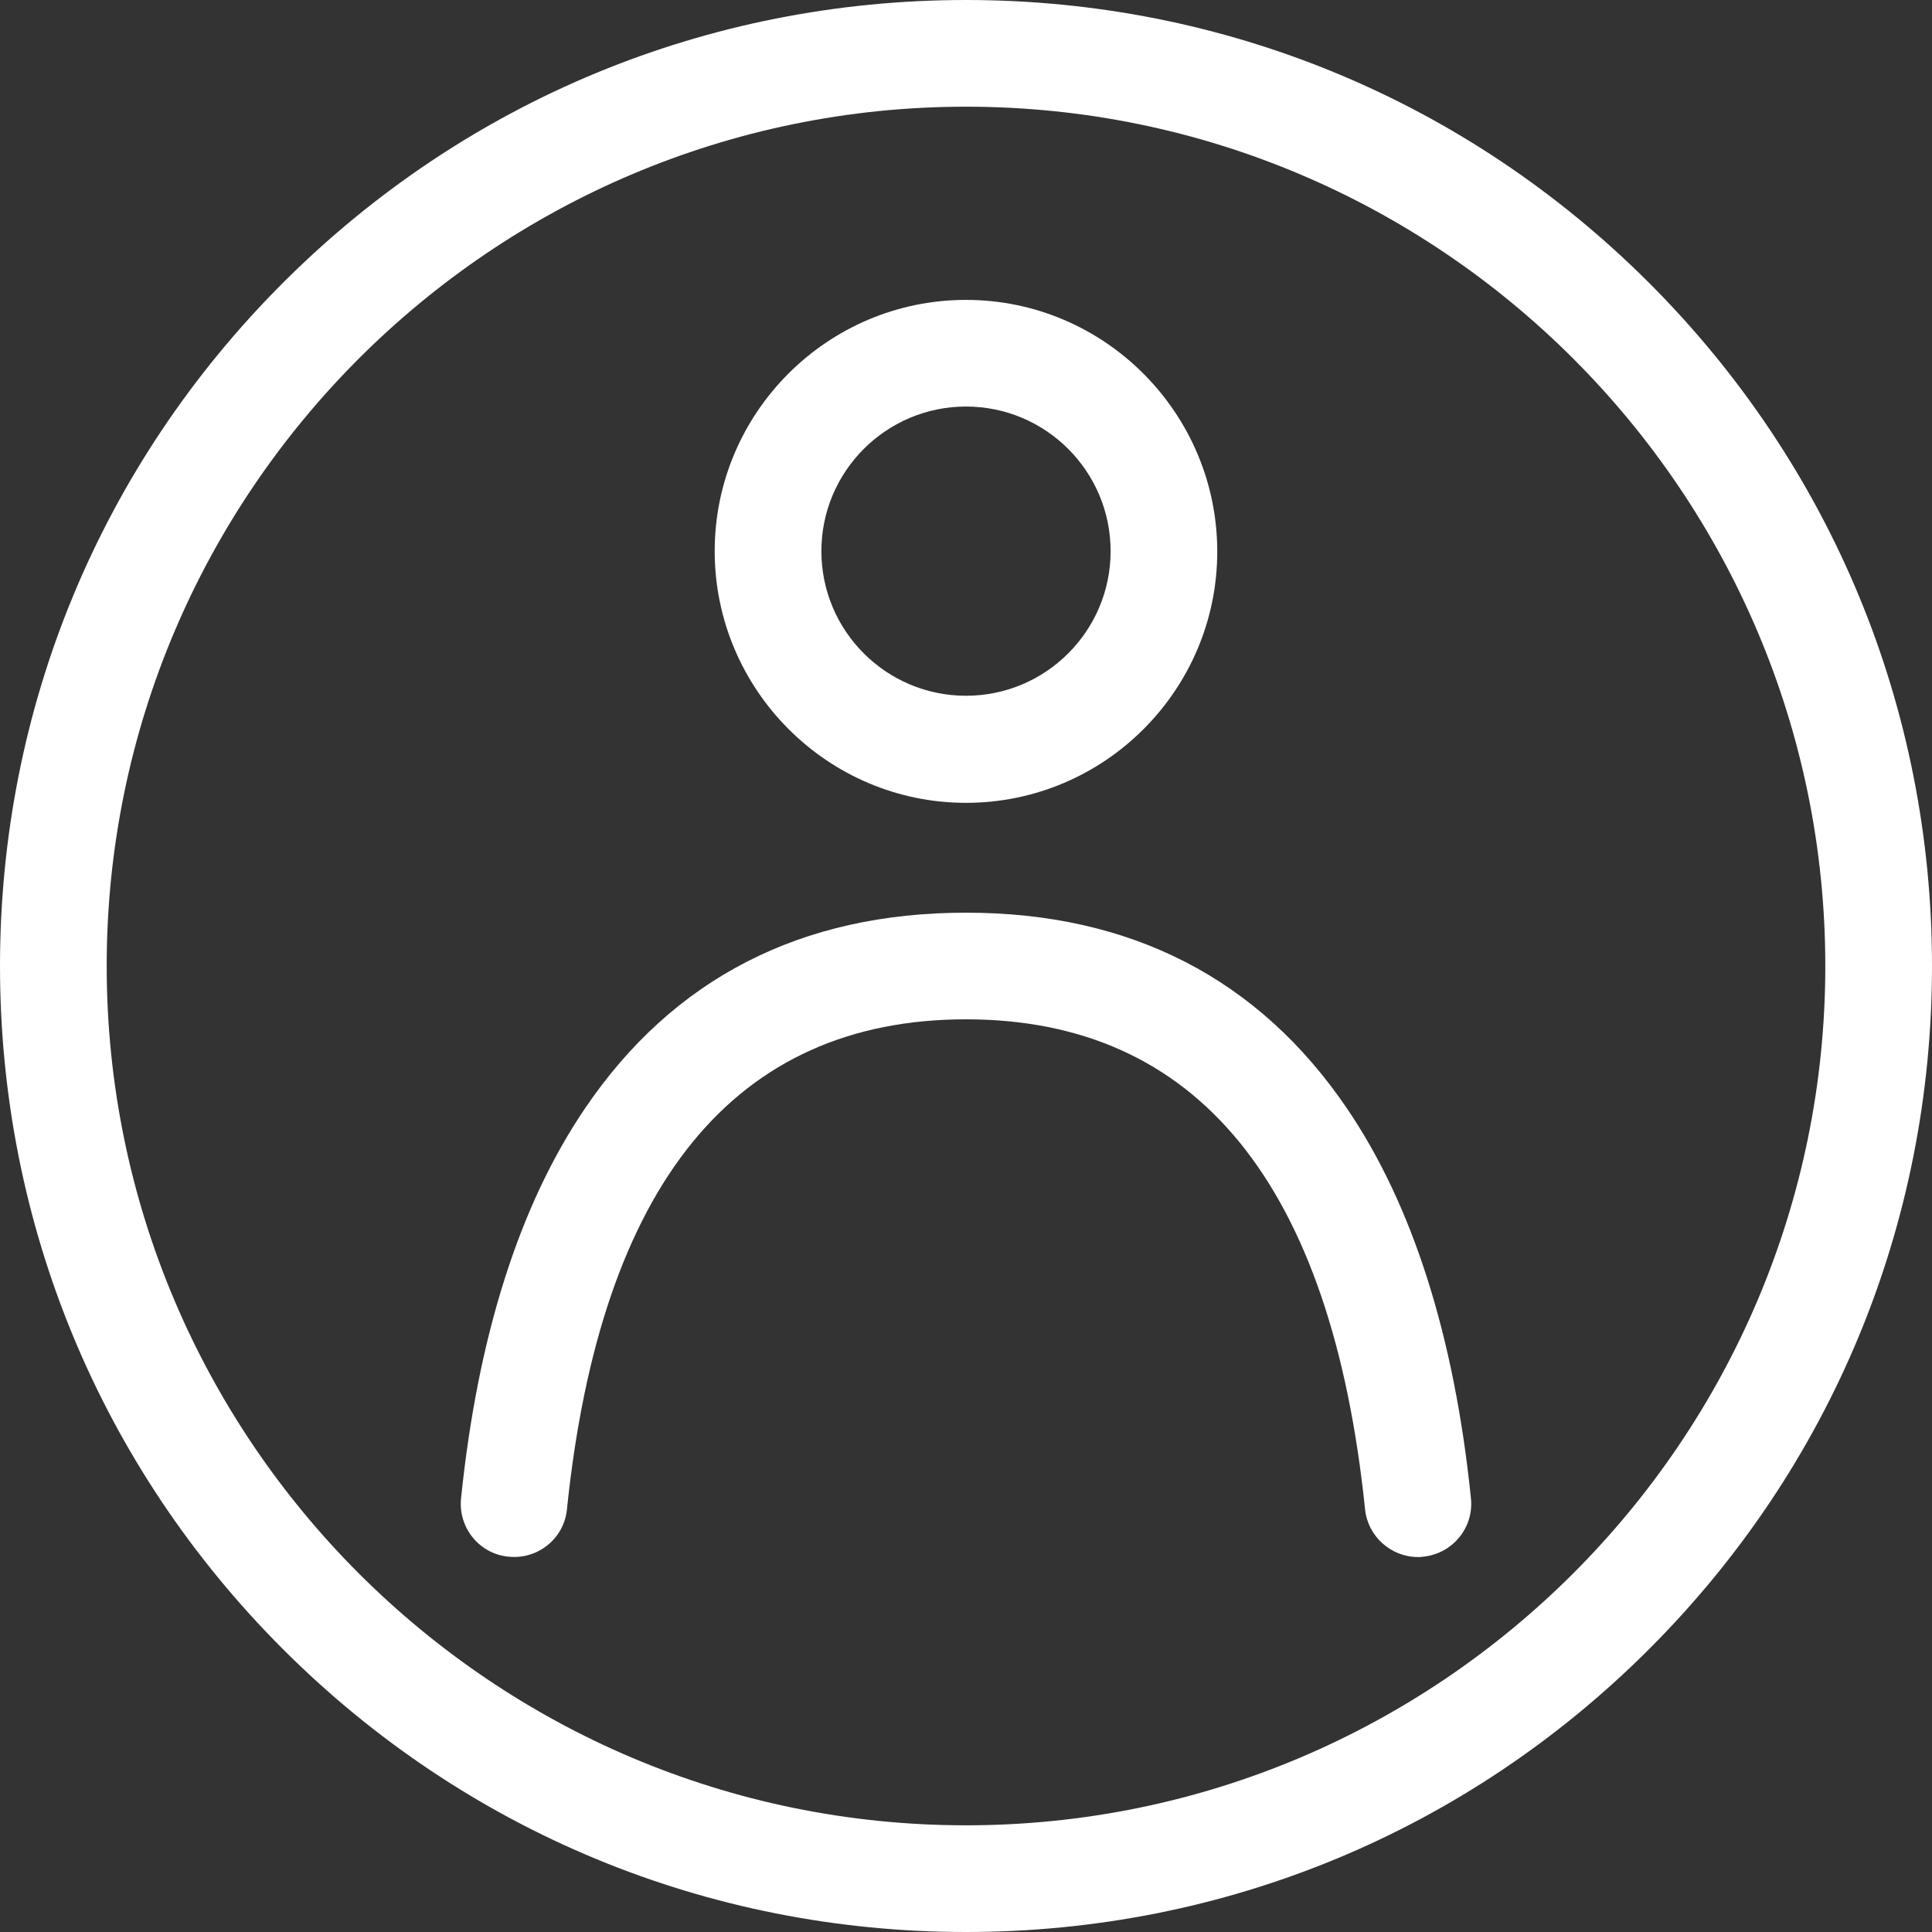 <svg width="40" height="40" viewBox="0 0 40 40" fill="none" xmlns="http://www.w3.org/2000/svg">
<rect x="0" y="0" width="40" height="40" fill="#333333" stroke="none"/>
<path d="M34.143 5.857C30.364 2.078 25.341 0 20 0C14.659 0 9.636 2.078 5.857 5.857C2.078 9.636 0 14.659 0 20C0 25.341 2.078 30.364 5.857 34.143C9.636 37.922 14.659 40 20 40C25.341 40 30.364 37.922 34.143 34.143C37.922 30.364 40 25.341 40 20C40 14.659 37.922 9.636 34.143 5.857ZM20 37.791C10.192 37.791 2.209 29.808 2.209 20C2.209 10.192 10.192 2.209 20 2.209C29.808 2.209 37.791 10.192 37.791 20C37.791 29.808 29.808 37.791 20 37.791Z" fill="white"/>
<path d="M20 16.622C22.871 16.622 25.202 14.282 25.202 11.419C25.202 8.556 22.871 6.209 20 6.209C17.129 6.209 14.797 8.548 14.797 11.411C14.797 14.274 17.129 16.622 20 16.622ZM20 8.417C21.652 8.417 22.994 9.759 22.994 11.411C22.994 13.063 21.652 14.405 20 14.405C18.348 14.405 17.006 13.063 17.006 11.411C17.006 9.759 18.348 8.417 20 8.417Z" fill="white"/>
<path d="M27.885 22.945C26.061 20.262 23.411 18.896 20 18.896C16.589 18.896 13.939 20.254 12.114 22.945C10.757 24.941 9.89 27.665 9.546 31.018C9.481 31.624 9.922 32.172 10.528 32.229C11.133 32.294 11.681 31.853 11.738 31.247C12.434 24.515 15.215 21.104 20 21.104C24.785 21.104 27.566 24.515 28.262 31.247C28.319 31.812 28.802 32.237 29.358 32.237C29.399 32.237 29.431 32.237 29.472 32.229C30.078 32.164 30.519 31.624 30.454 31.018C30.11 27.657 29.243 24.941 27.885 22.945Z" fill="white"/>
</svg>
